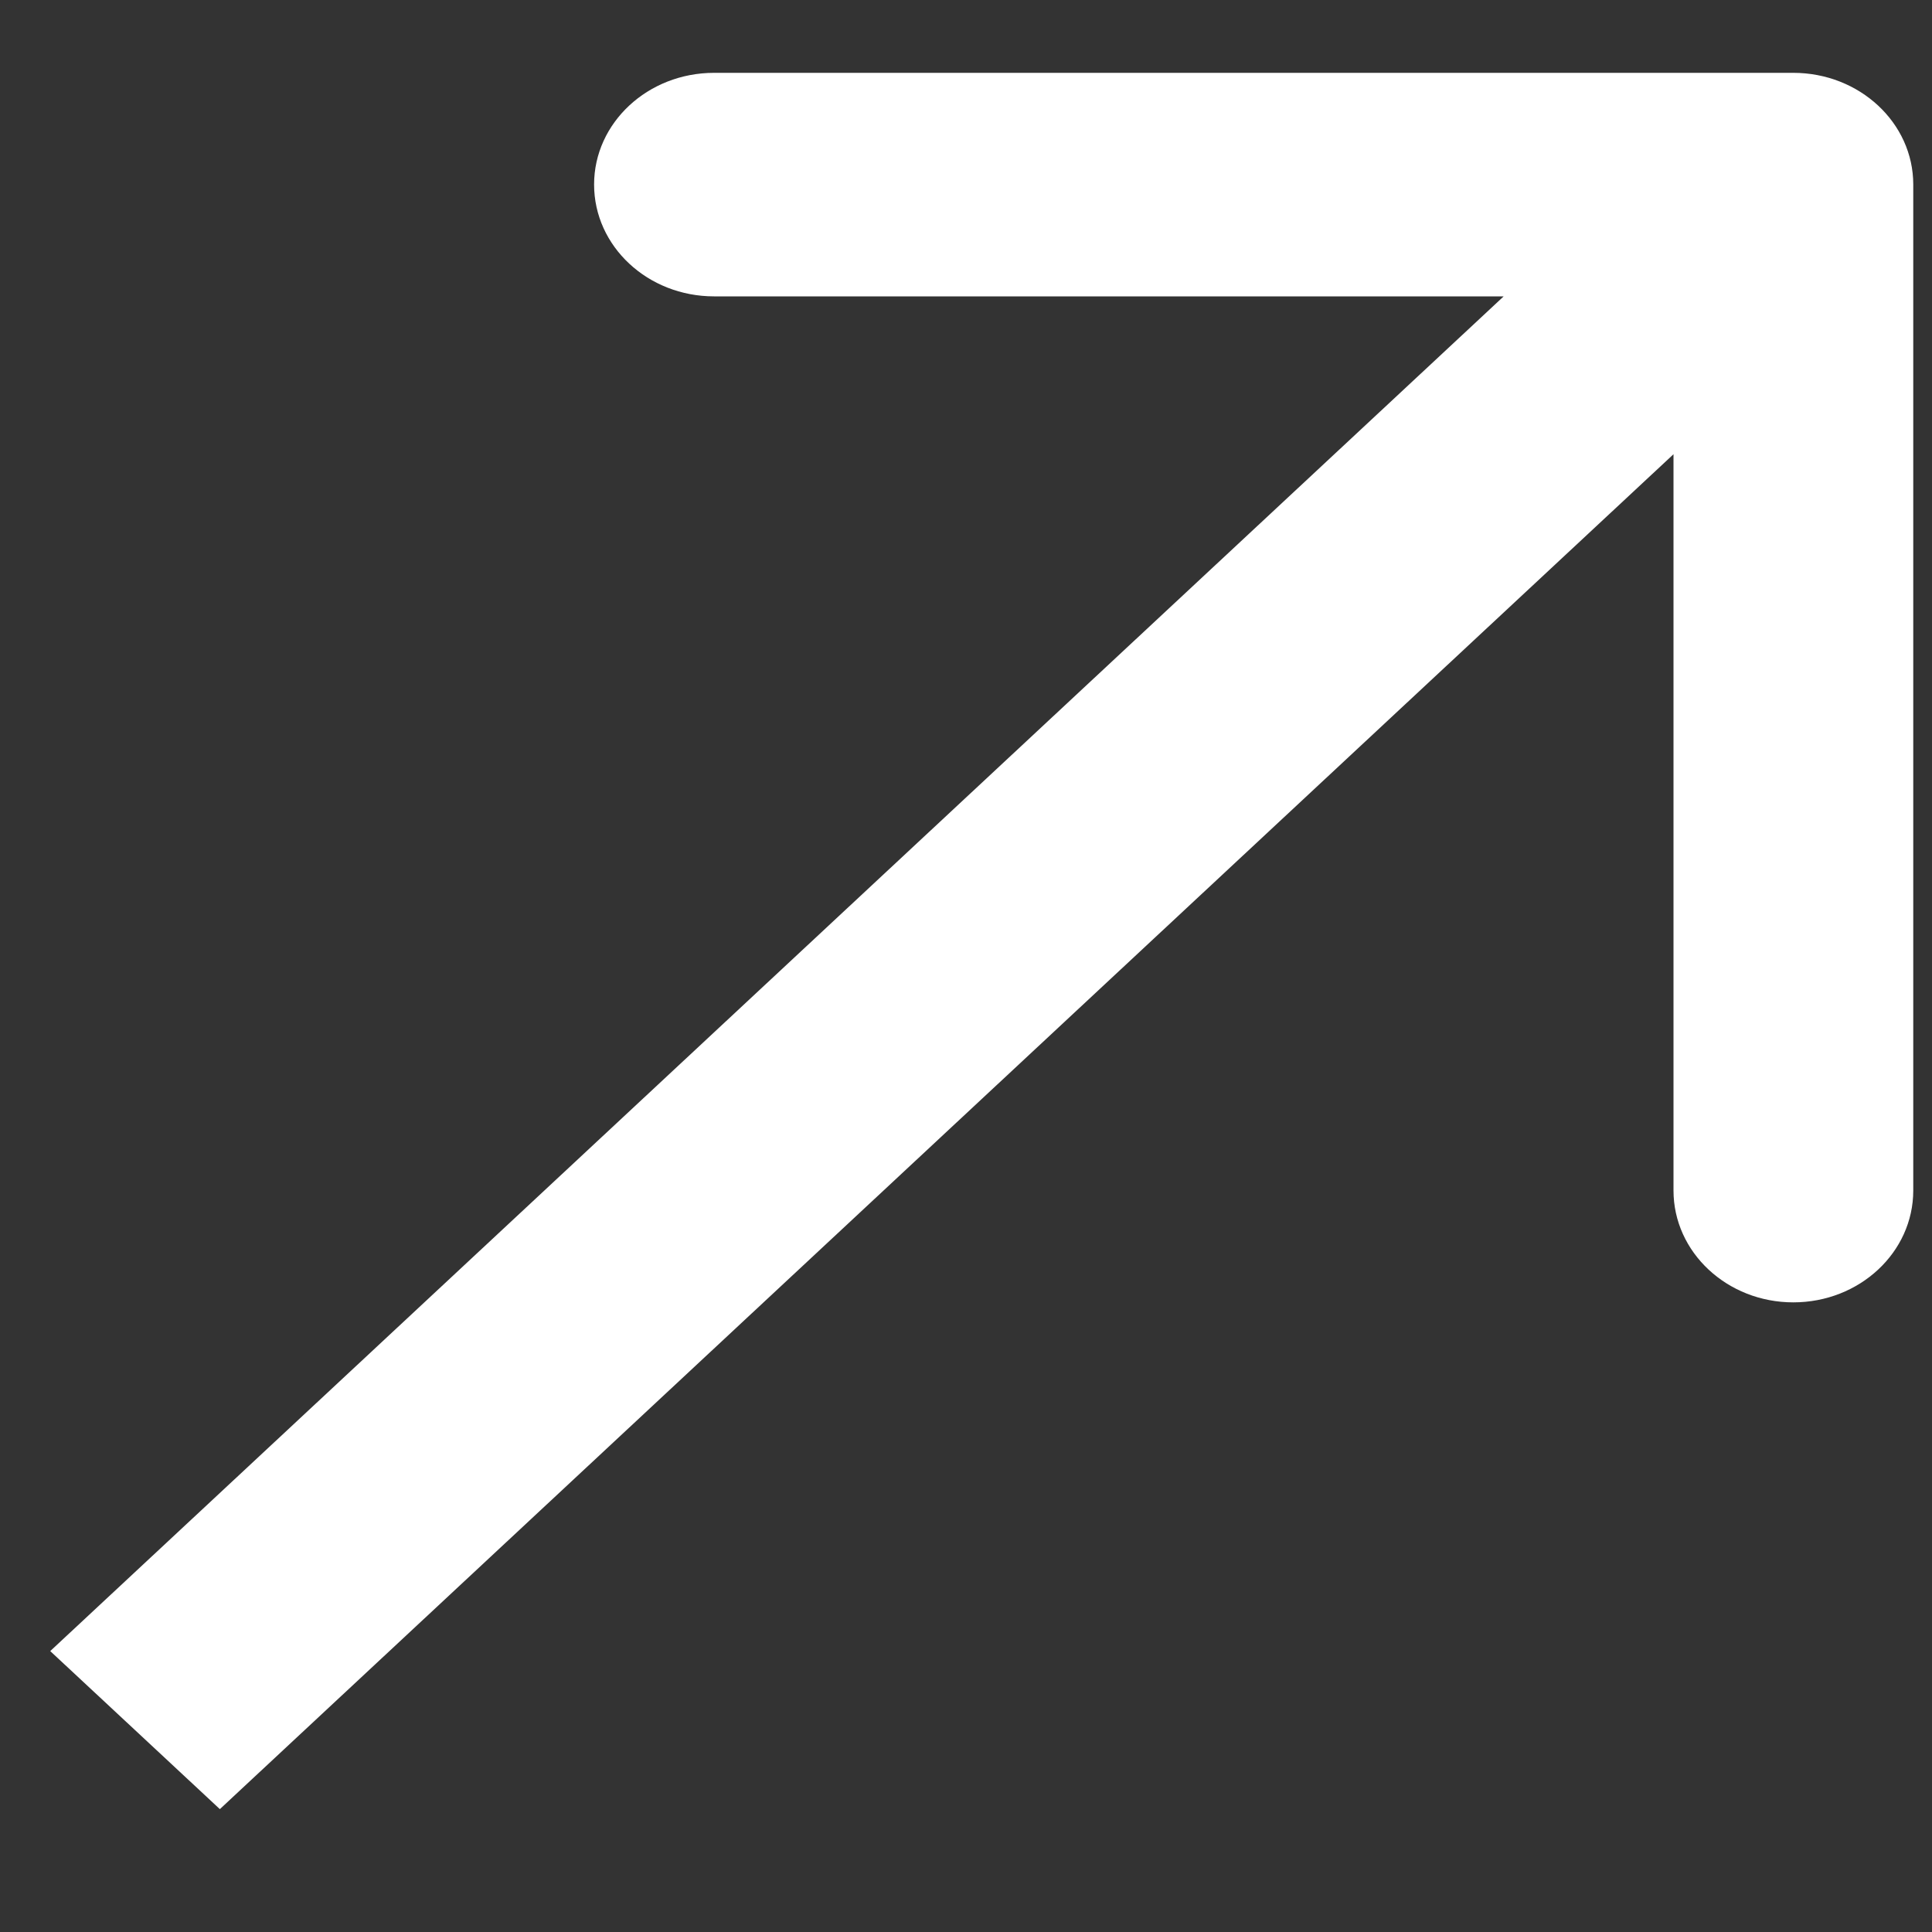 <svg width="10" height="10" viewBox="0 0 10 10" fill="none" xmlns="http://www.w3.org/2000/svg">
<rect x="0" y="0" width="10" height="10" fill="#333333" stroke="none"/>
<path d="M9.903 0.955C9.903 0.636 9.625 0.377 9.282 0.377L3.696 0.377C3.353 0.377 3.075 0.636 3.075 0.955C3.075 1.275 3.353 1.534 3.696 1.534L8.662 1.534L8.662 6.162C8.662 6.482 8.94 6.741 9.282 6.741C9.625 6.741 9.903 6.482 9.903 6.162L9.903 0.955ZM0.699 8.955L1.138 9.364L9.721 1.364L9.282 0.955L8.843 0.546L0.26 8.546L0.699 8.955Z" fill="white"/>
</svg>
